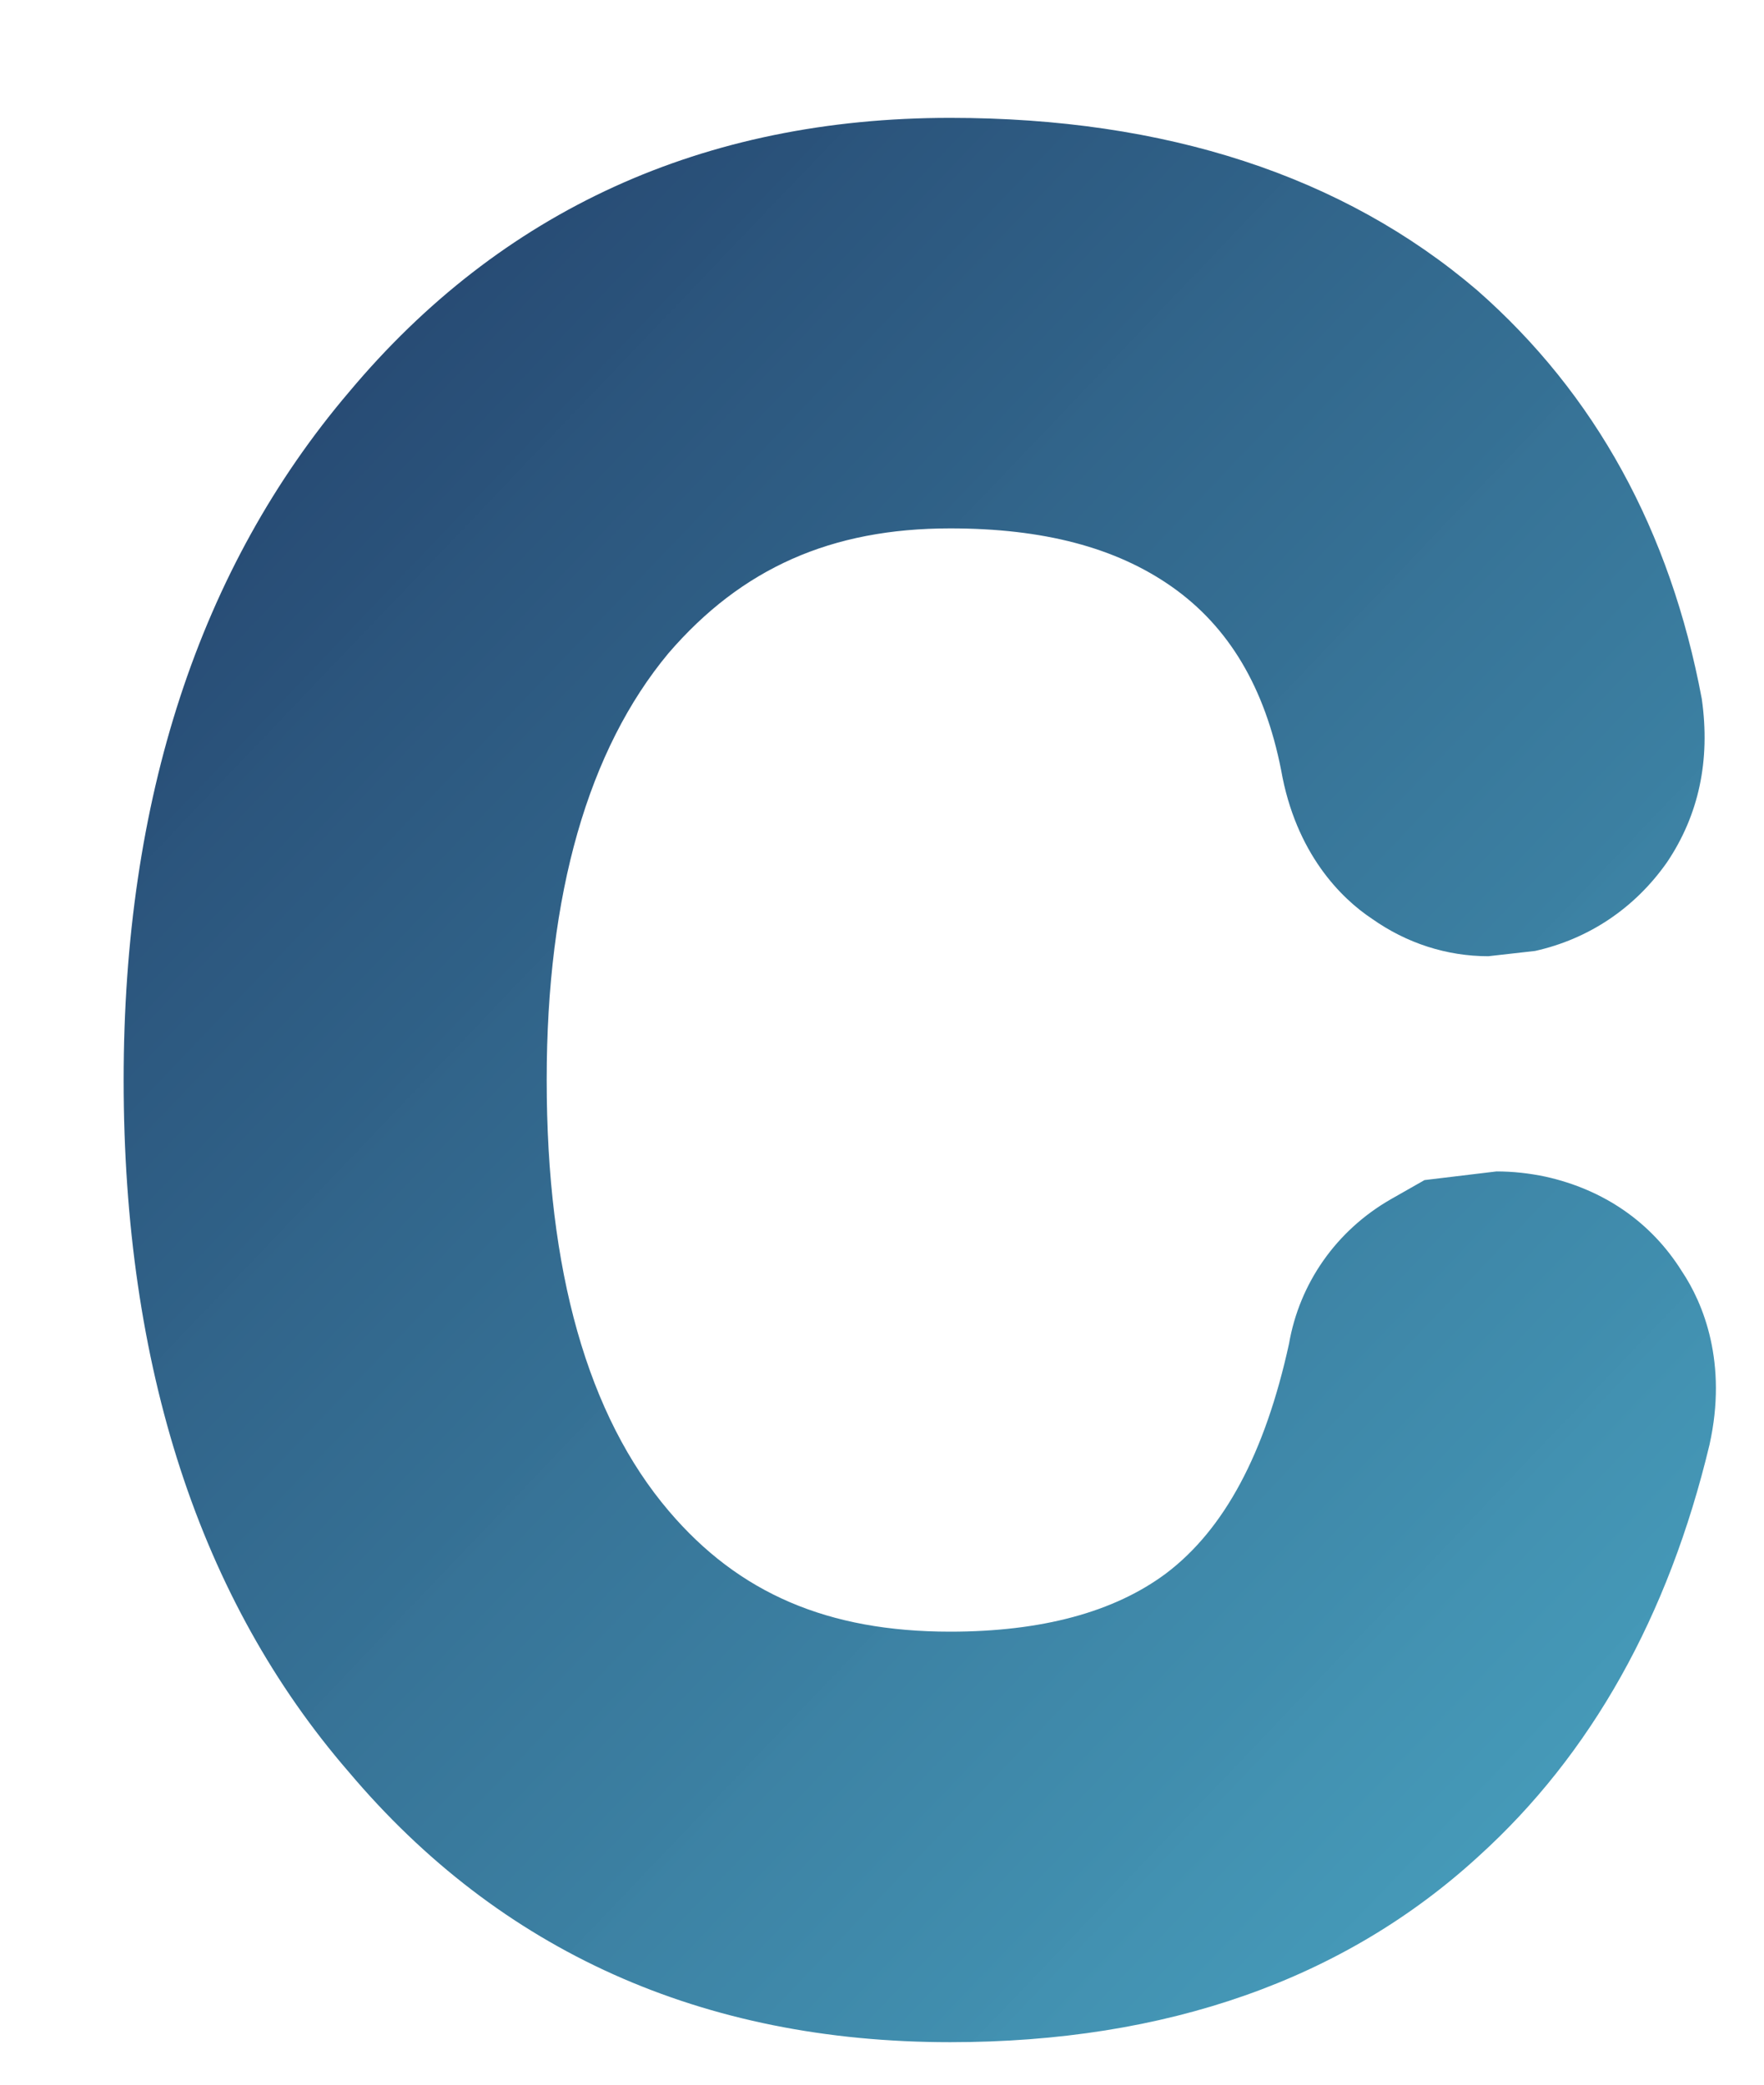 <svg width="11" height="13" viewBox="0 0 11 13" fill="none" xmlns="http://www.w3.org/2000/svg">
<path d="M10.488 7.928C10.297 7.622 10.002 7.419 9.639 7.338C9.535 7.316 9.434 7.305 9.332 7.305L8.883 7.359L8.672 7.479C8.331 7.675 8.103 8.004 8.038 8.38C7.888 9.065 7.634 9.538 7.271 9.812C6.948 10.053 6.496 10.175 5.925 10.175C5.163 10.175 4.607 9.936 4.171 9.423C3.665 8.829 3.409 7.925 3.409 6.734C3.409 5.574 3.668 4.675 4.168 4.074C4.625 3.543 5.184 3.295 5.925 3.295C6.506 3.295 6.958 3.414 7.306 3.658C7.664 3.909 7.888 4.289 7.989 4.803C8.08 5.321 8.363 5.602 8.555 5.729C8.771 5.882 9.022 5.963 9.281 5.963L9.573 5.93C9.904 5.856 10.193 5.666 10.396 5.376C10.592 5.084 10.667 4.744 10.612 4.358C10.416 3.312 9.949 2.457 9.21 1.809C8.375 1.096 7.268 0.735 5.925 0.735C4.386 0.735 3.125 1.312 2.177 2.444C1.243 3.542 0.771 4.986 0.771 6.735C0.771 8.523 1.246 9.977 2.175 11.05C3.119 12.169 4.381 12.735 5.925 12.735C7.273 12.735 8.383 12.344 9.221 11.575C9.922 10.94 10.404 10.079 10.66 9.01C10.774 8.499 10.622 8.128 10.488 7.928Z" fill="url(#paint0_linear)"/>
<defs>
<linearGradient id="paint0_linear" x1="-0.47" y1="-1.143" x2="15.759" y2="14.358" gradientUnits="userSpaceOnUse">
<stop stop-color="#1C2D5A"/>
<stop offset="1" stop-color="#4FC3DD" stop-opacity="0.96"/>
</linearGradient>
</defs>
</svg>
